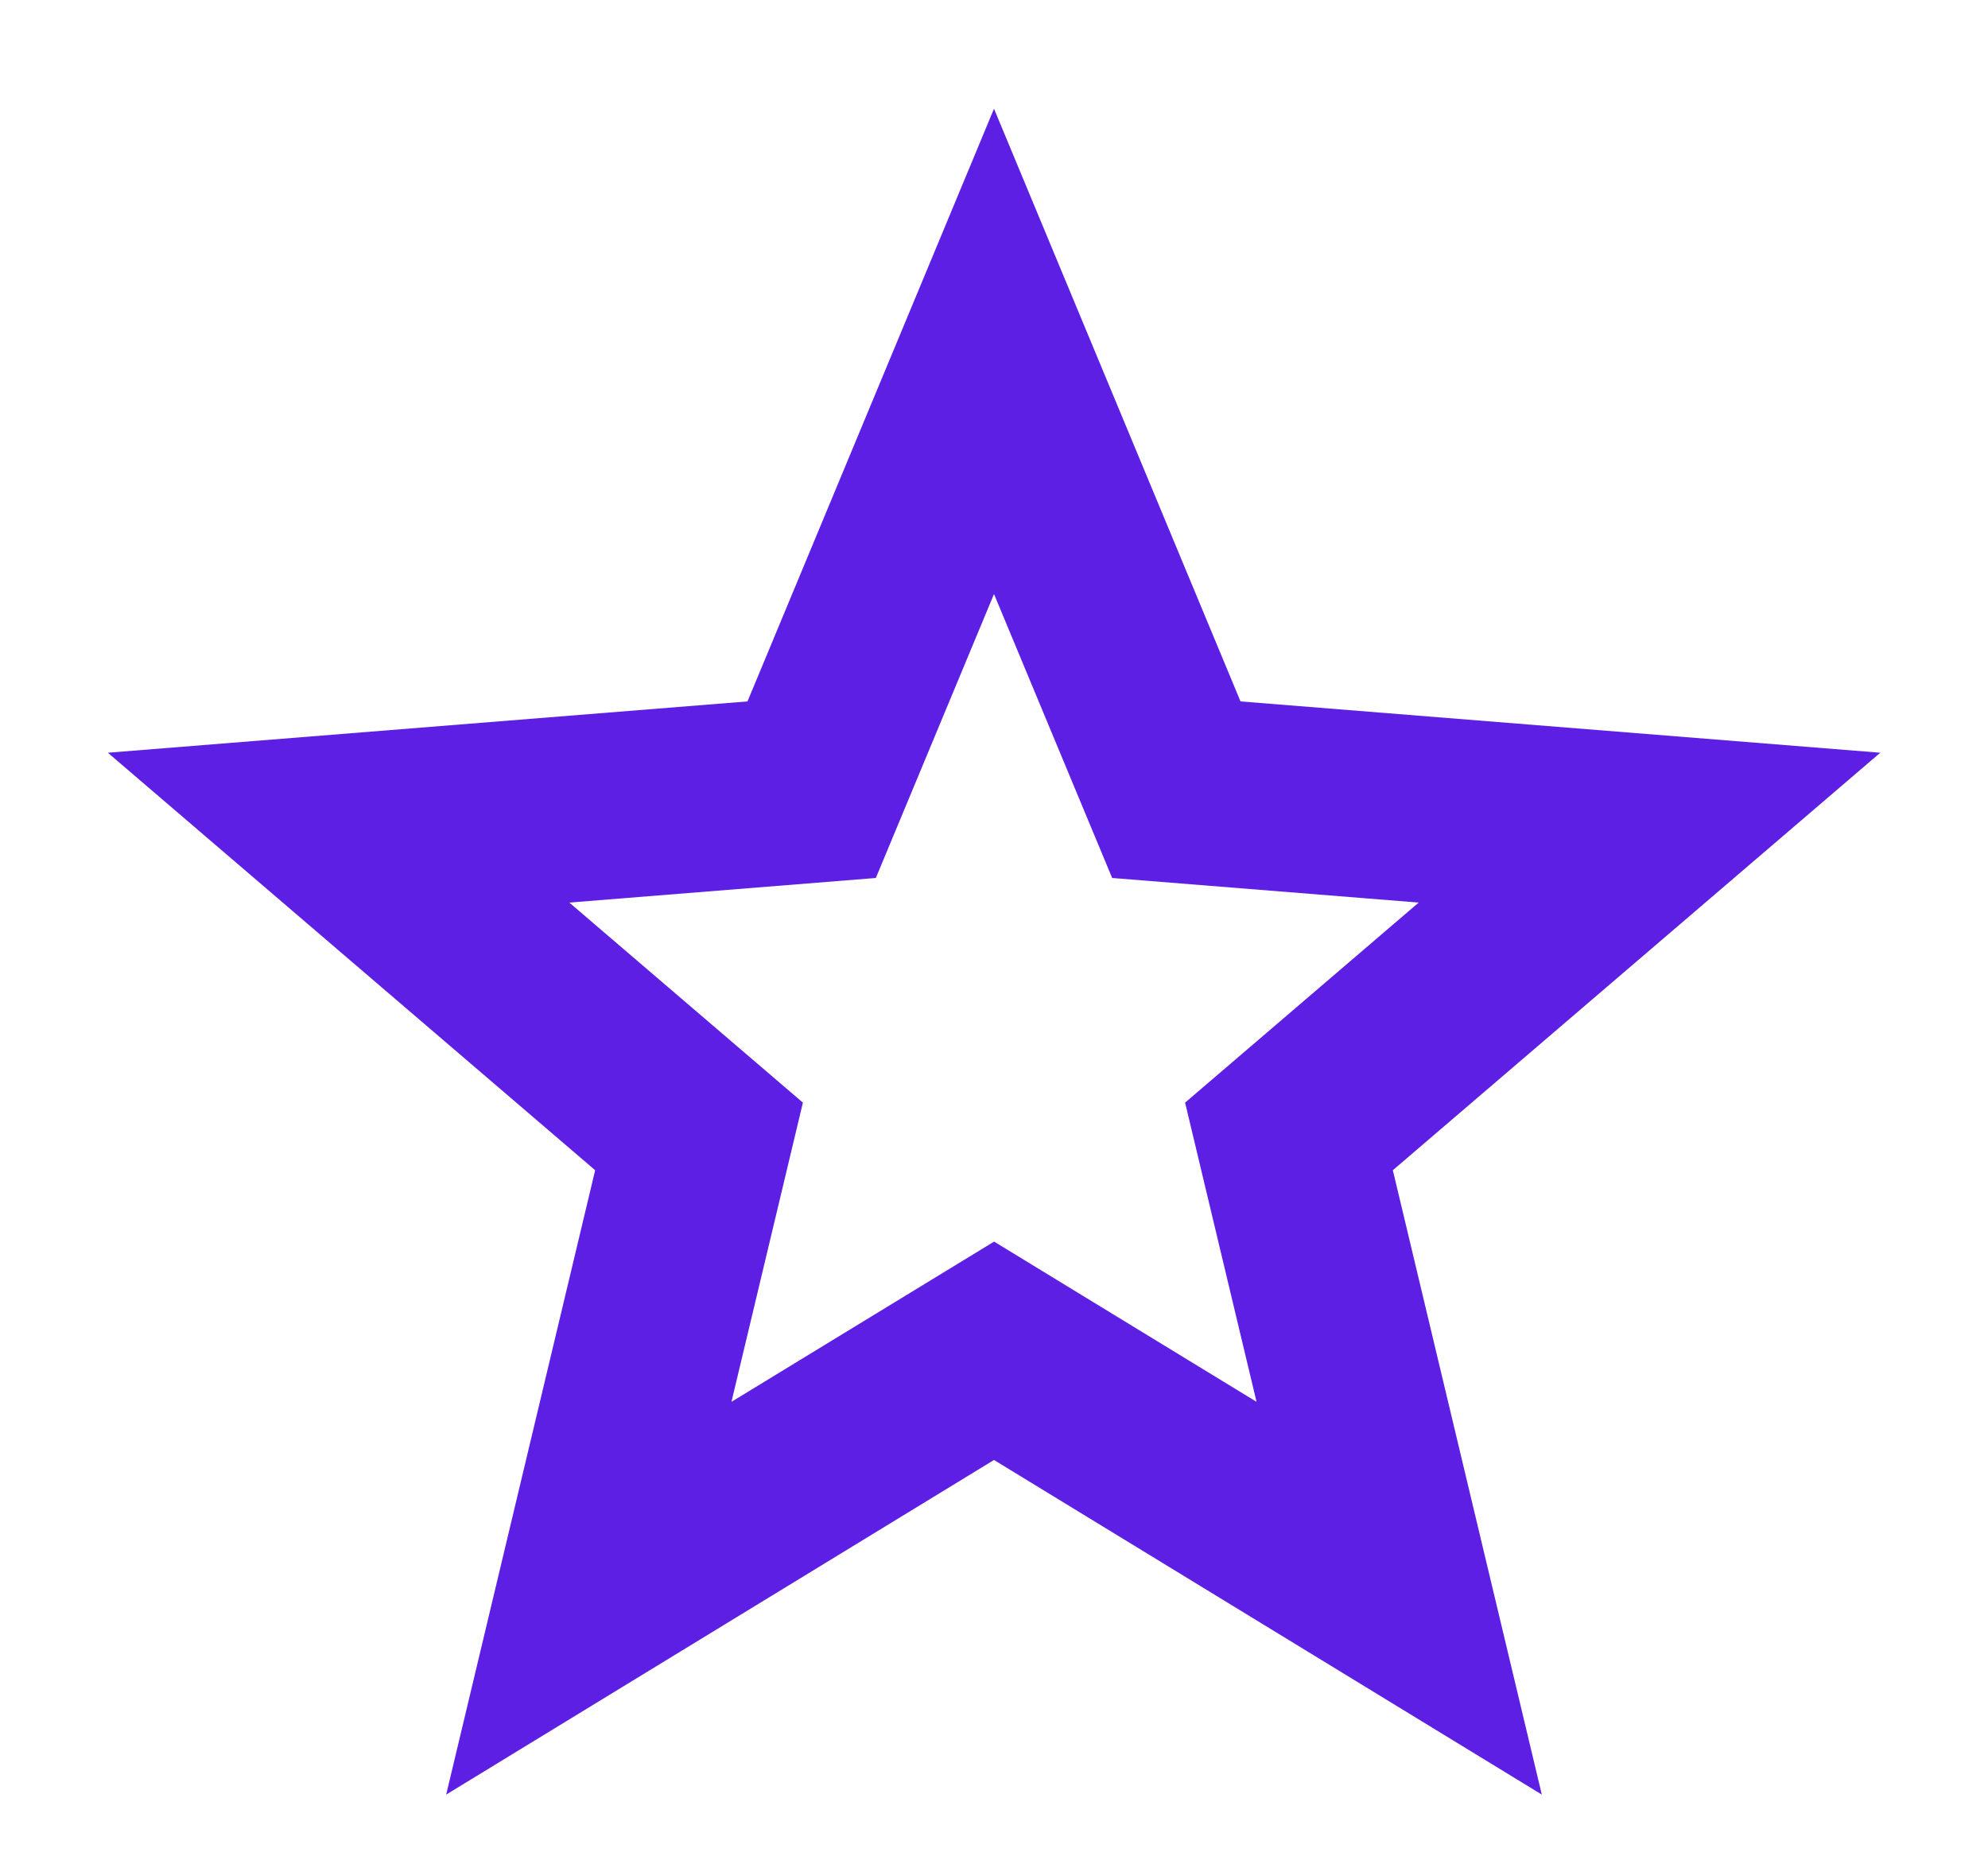 <svg width="16" height="15" viewBox="0 0 16 15" fill="none" xmlns="http://www.w3.org/2000/svg">
<path d="M8 11.75L3.591 14.443L4.79 9.418L0.868 6.058L6.016 5.645L8 0.875L9.984 5.645L15.133 6.058L11.21 9.418L12.409 14.443L8 11.75ZM8 9.992L10.113 11.282L9.538 8.874L11.418 7.264L8.951 7.066L8 4.781L7.049 7.066L4.582 7.264L6.462 8.874L5.887 11.282L8 9.993V9.992Z" fill="#5E1FE5"/>
</svg>
